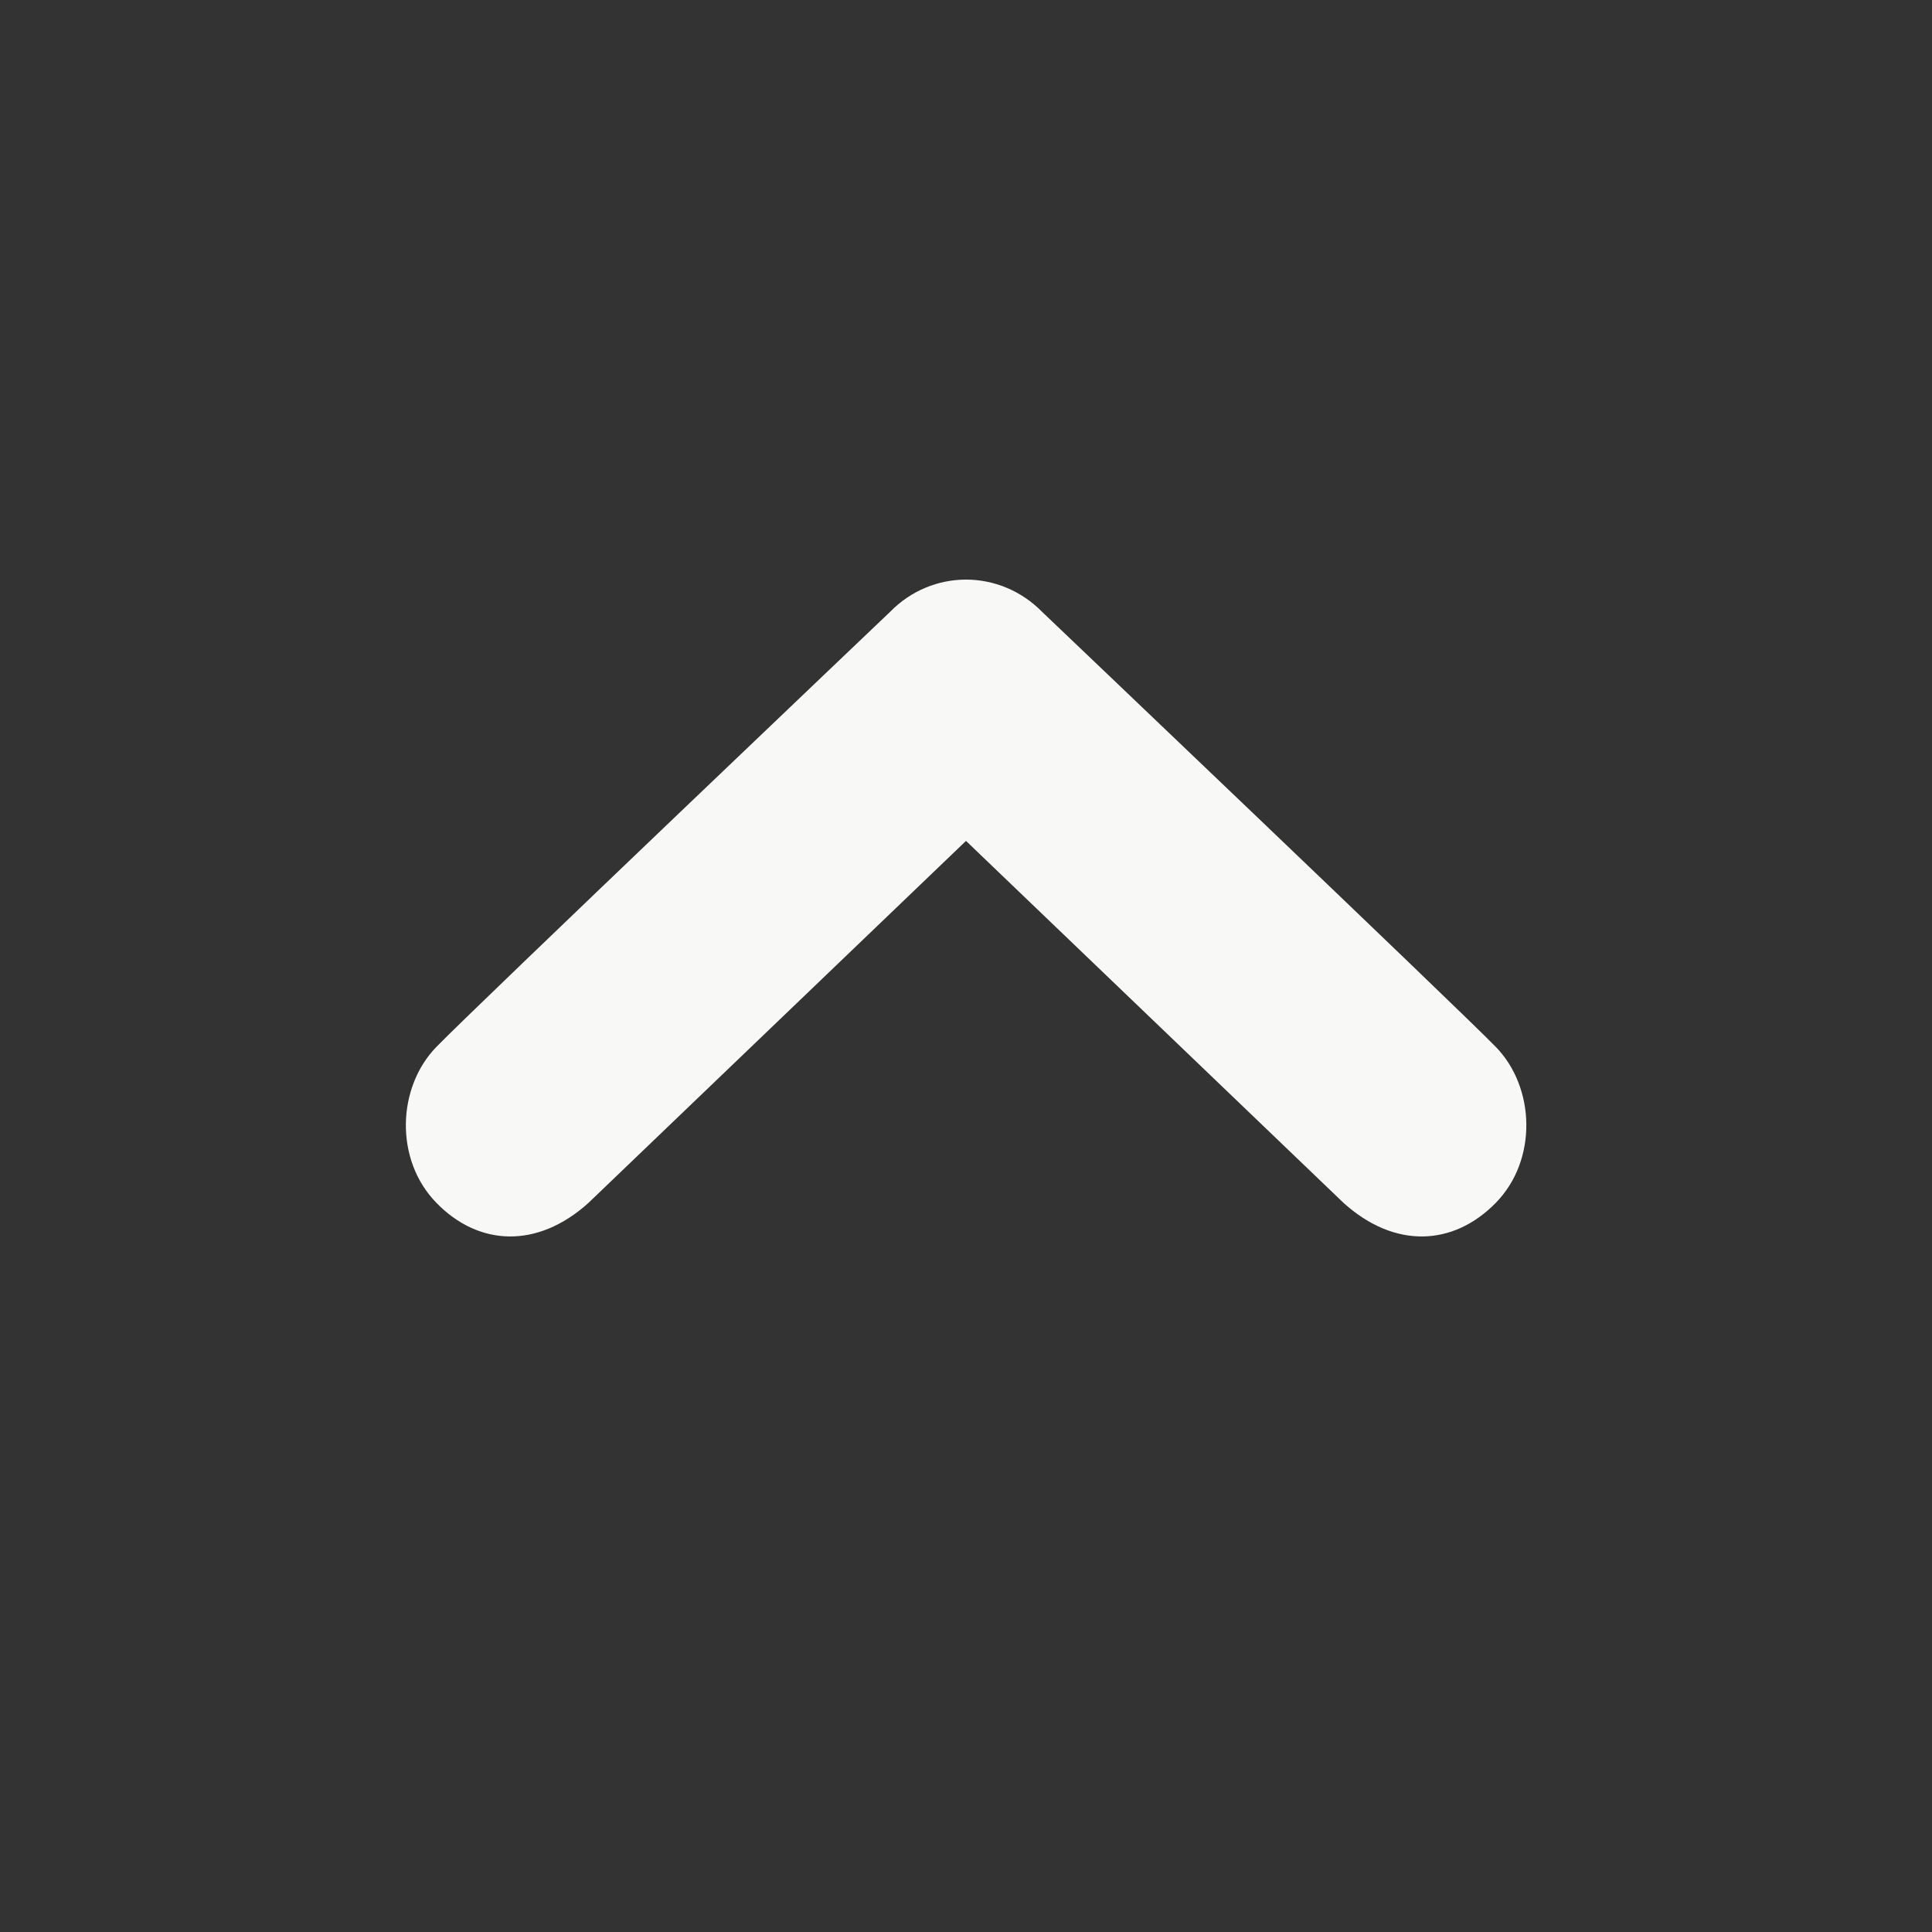 <svg fill="#f8f8f7" height="20" viewBox="0 0 20 20" width="20" xmlns="http://www.w3.org/2000/svg"><rect x="0" y="0" width="20" height="20" fill="#333333" stroke="none"/><path d="m15.484 12.452c-.436.446-1.043.481-1.576 0l-3.908-3.747-3.908 3.747c-.533.481-1.141.446-1.574 0-.436-.445-.408-1.197 0-1.615.406-.418 4.695-4.502 4.695-4.502.217-.223.502-.335.787-.335s.57.112.789.335c0 0 4.287 4.084 4.695 4.502s.436 1.17 0 1.615z"/></svg>
